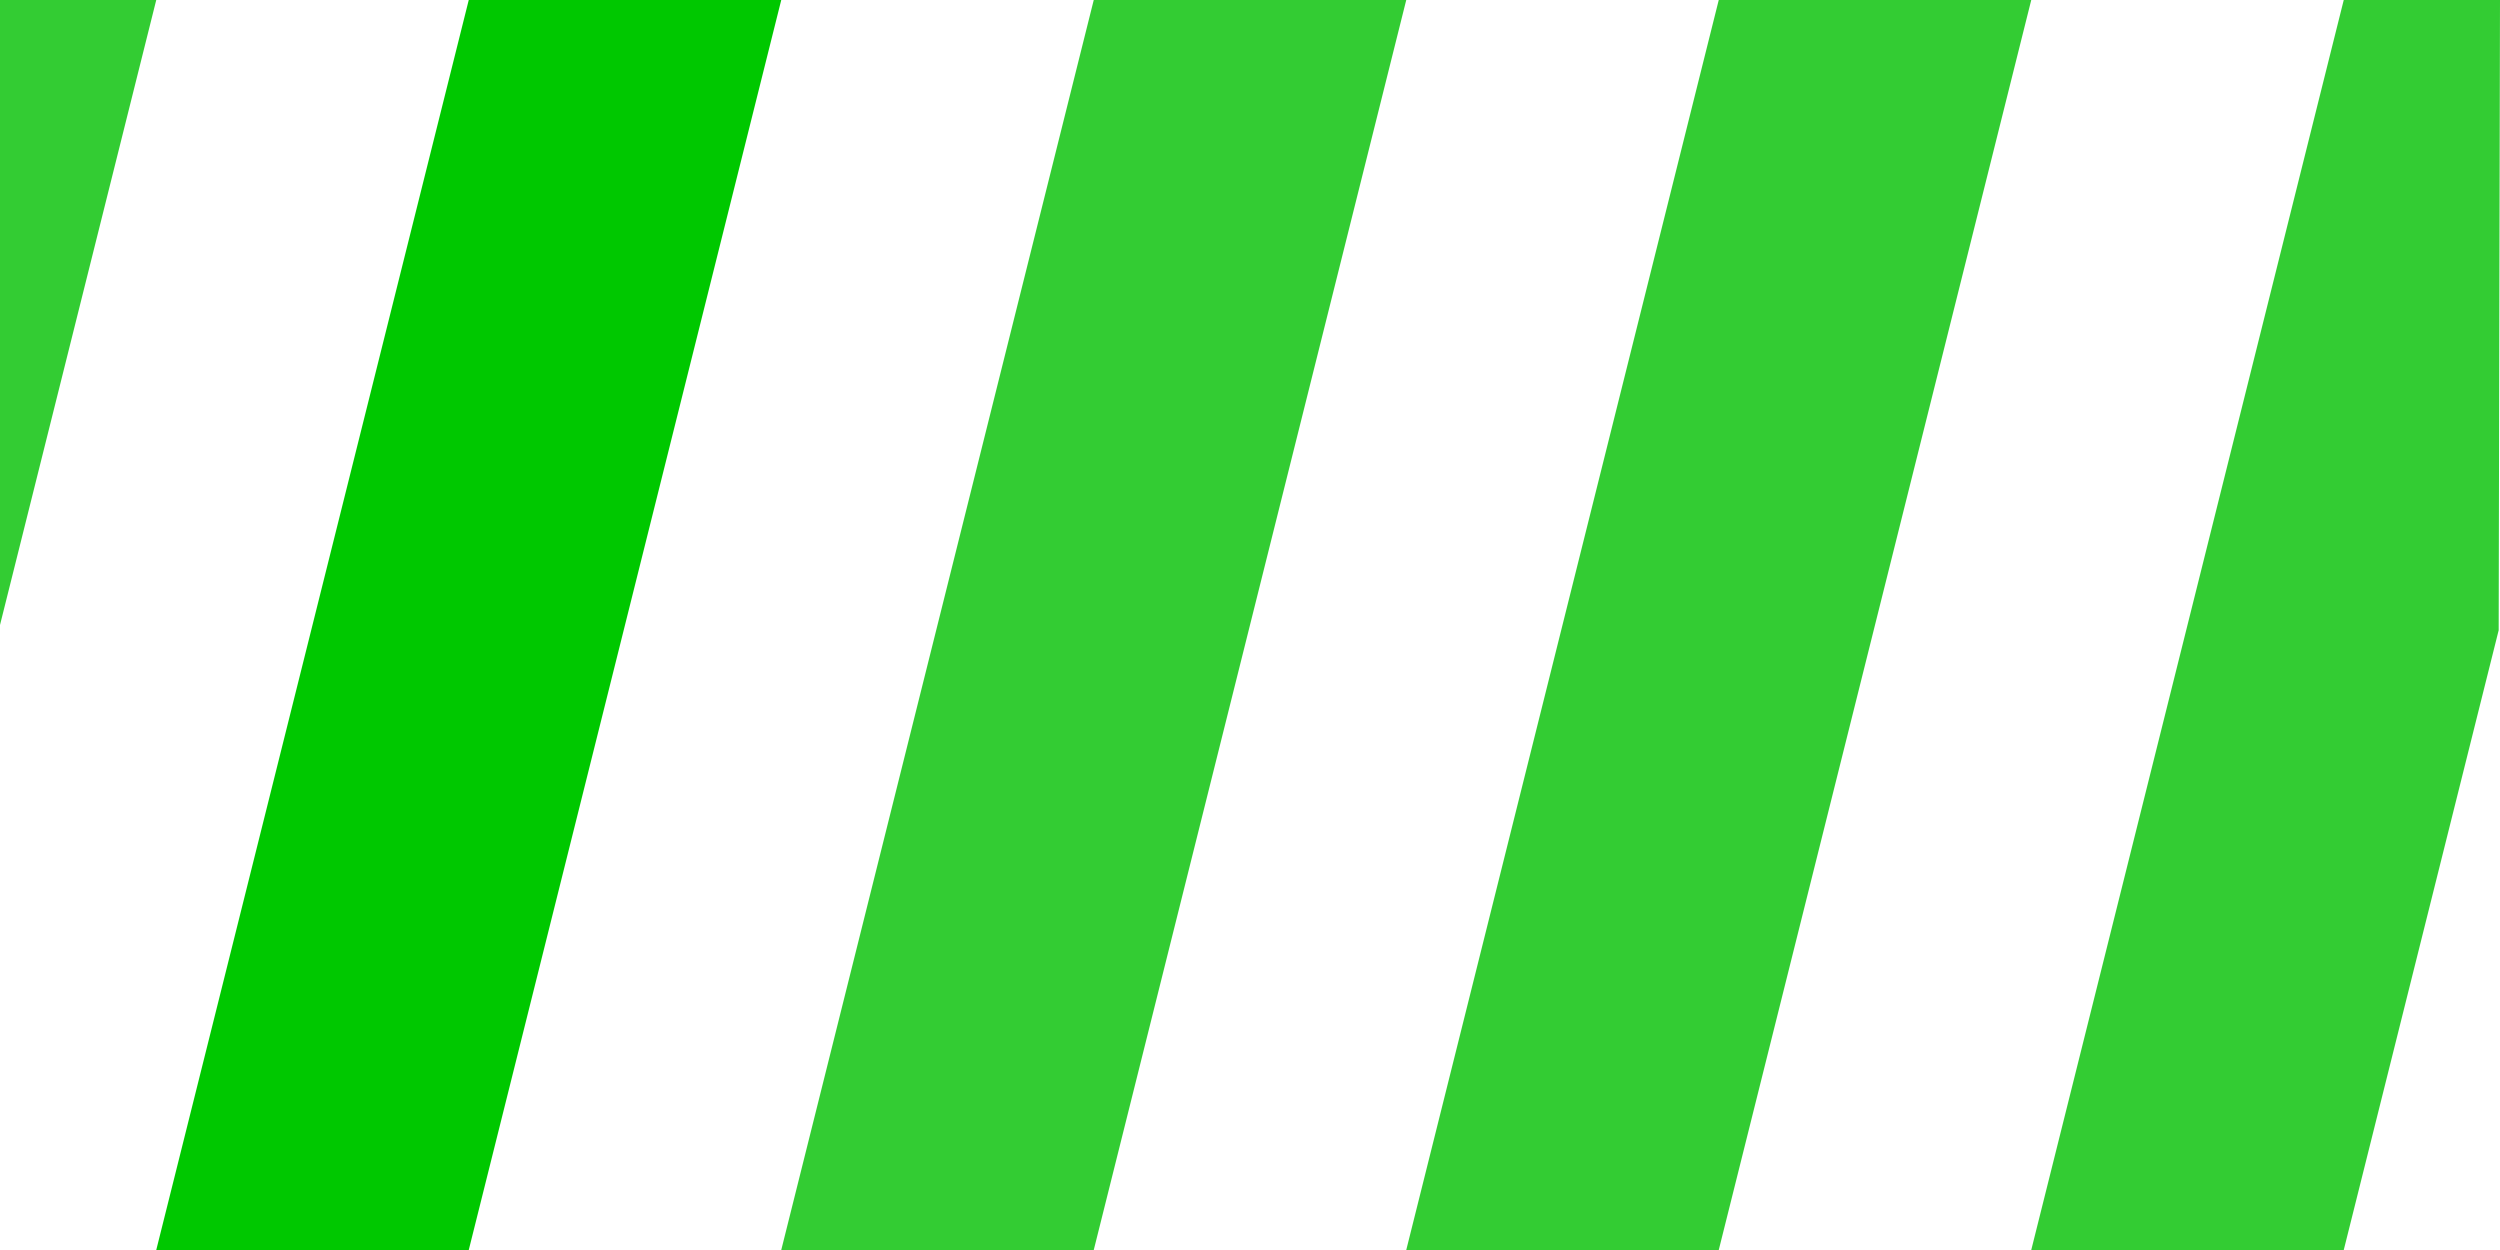 ﻿<?xml version="1.0" encoding="utf-8"?>
<!DOCTYPE svg PUBLIC "-//W3C//DTD SVG 1.1//EN" "http://www.w3.org/Graphics/SVG/1.1/DTD/svg11.dtd">
<svg xmlns="http://www.w3.org/2000/svg" xmlns:xlink="http://www.w3.org/1999/xlink" version="1.1" baseProfile="full" width="64" height="32" viewBox="0 0 64.00 32.00" enable-background="new 0 0 64.00 32.00" xml:space="preserve">
	<g>
		<path fill="#00C800" fill-opacity="1" stroke-width="0.2" stroke-linecap="round" stroke-linejoin="round" d="M 12,0L 20,0L 12,32L 4,32L 12,0 Z "/>
		<path fill="#33CC33" fill-opacity="1" stroke-width="0.2" stroke-linecap="round" stroke-linejoin="round" d="M 0,0L 4,0L 0,16L 0,0 Z "/>
		<path fill="#33CC33" fill-opacity="1" stroke-width="0.2" stroke-linecap="round" stroke-linejoin="round" d="M 28,0L 36,0L 28,32L 20,32L 28,0 Z "/>
		<path fill="#33CC33" fill-opacity="1" stroke-width="0.2" stroke-linecap="round" stroke-linejoin="round" d="M 44,0L 52,0L 44,32L 36,32L 44,0 Z "/>
		<path fill="#33CC33" fill-opacity="1" stroke-width="0.2" stroke-linecap="round" stroke-linejoin="round" d="M 60,0L 64,0L 63.966,16.134L 60,32L 52,32L 60,0 Z "/>
	</g>
</svg>
